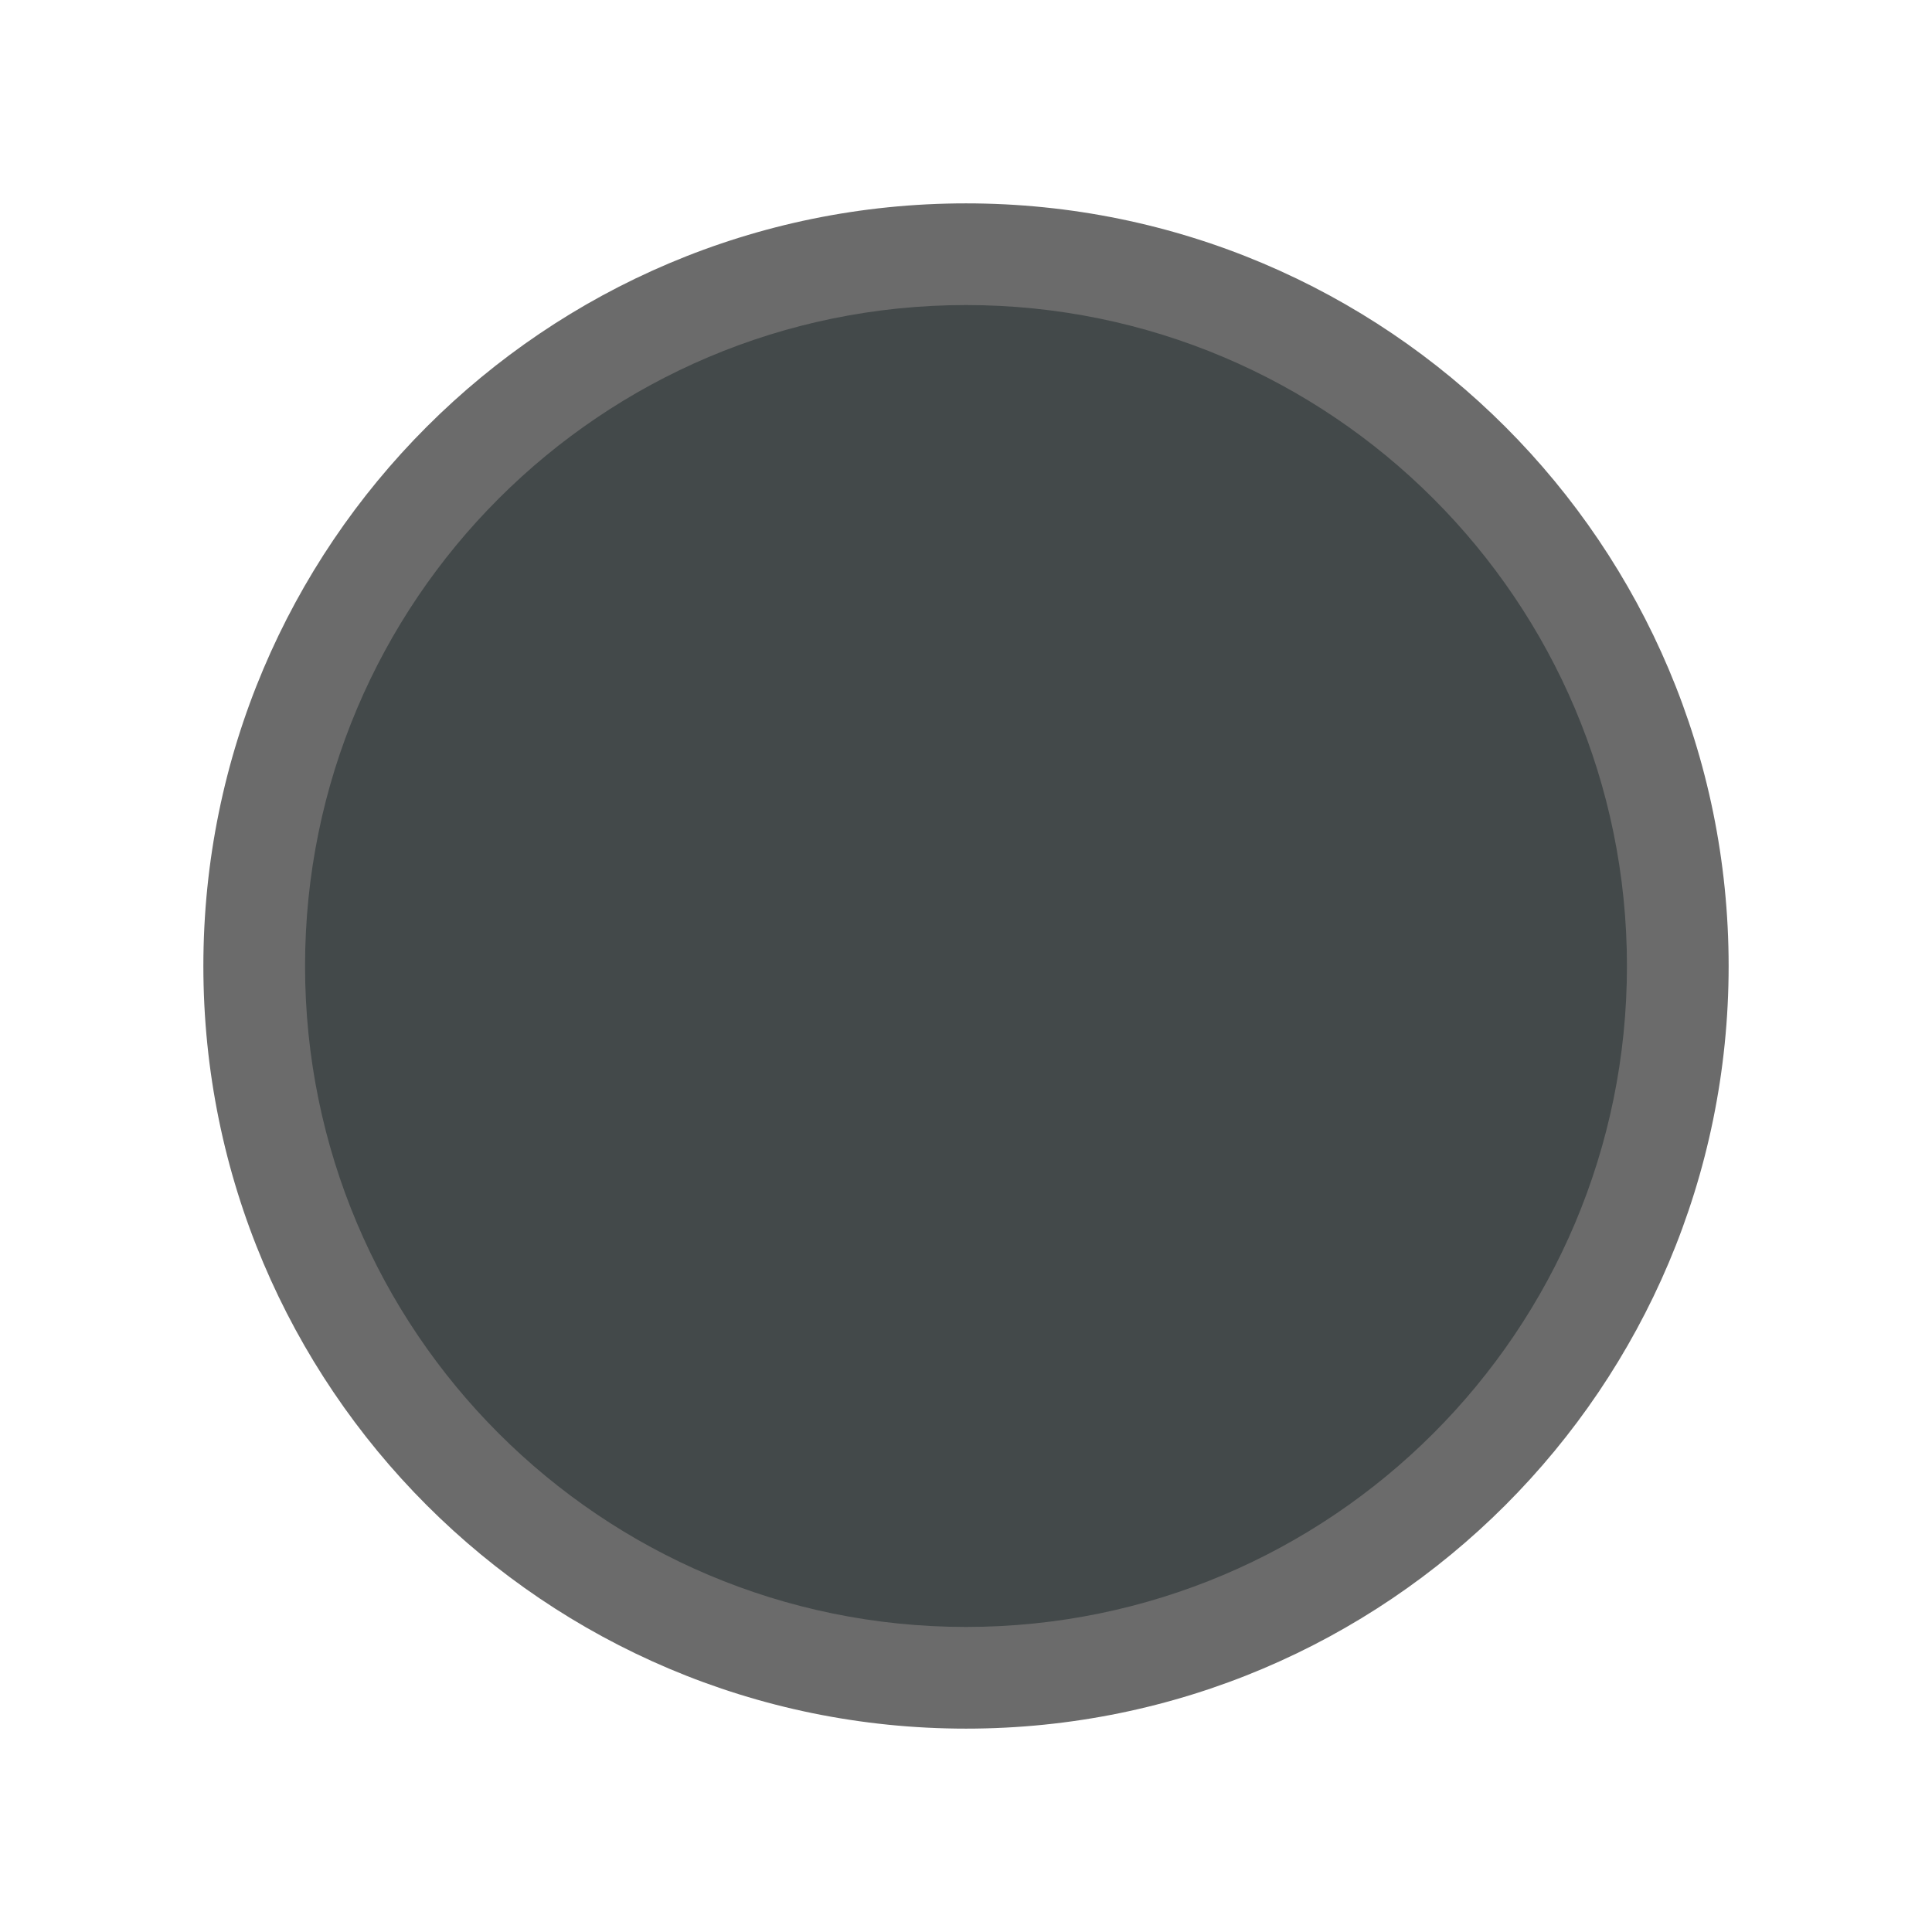<svg xmlns="http://www.w3.org/2000/svg" width="19" height="19" viewBox="0 0 19 19"><defs id="colors"><linearGradient id="Icons.RadioButton.activeFillColor"><stop offset="0" stop-color="#43494A"/><stop offset="1" stop-color="#43494A"/></linearGradient><linearGradient id="Icons.RadioButton.activeBorderColor"><stop offset="0" stop-color="#6B6B6B"/><stop offset="1" stop-color="#6B6B6B"/></linearGradient></defs><g fill="none" fill-rule="evenodd"><circle cx="9.5" cy="9.5" r="7" fill="url(#Icons.RadioButton.activeFillColor)"/><path fill="url(#Icons.RadioButton.activeBorderColor)" d="M9.5,17 C5.358,17 2,13.642 2,9.5 C2,5.358 5.358,2 9.5,2 C13.642,2 17,5.358 17,9.5 C17,13.642 13.642,17 9.5,17 Z M9.5,16 C13.09,16 16,13.09 16,9.5 C16,5.91 13.09,3 9.5,3 C5.91,3 3,5.91 3,9.5 C3,13.09 5.91,16 9.5,16 Z"/></g></svg>